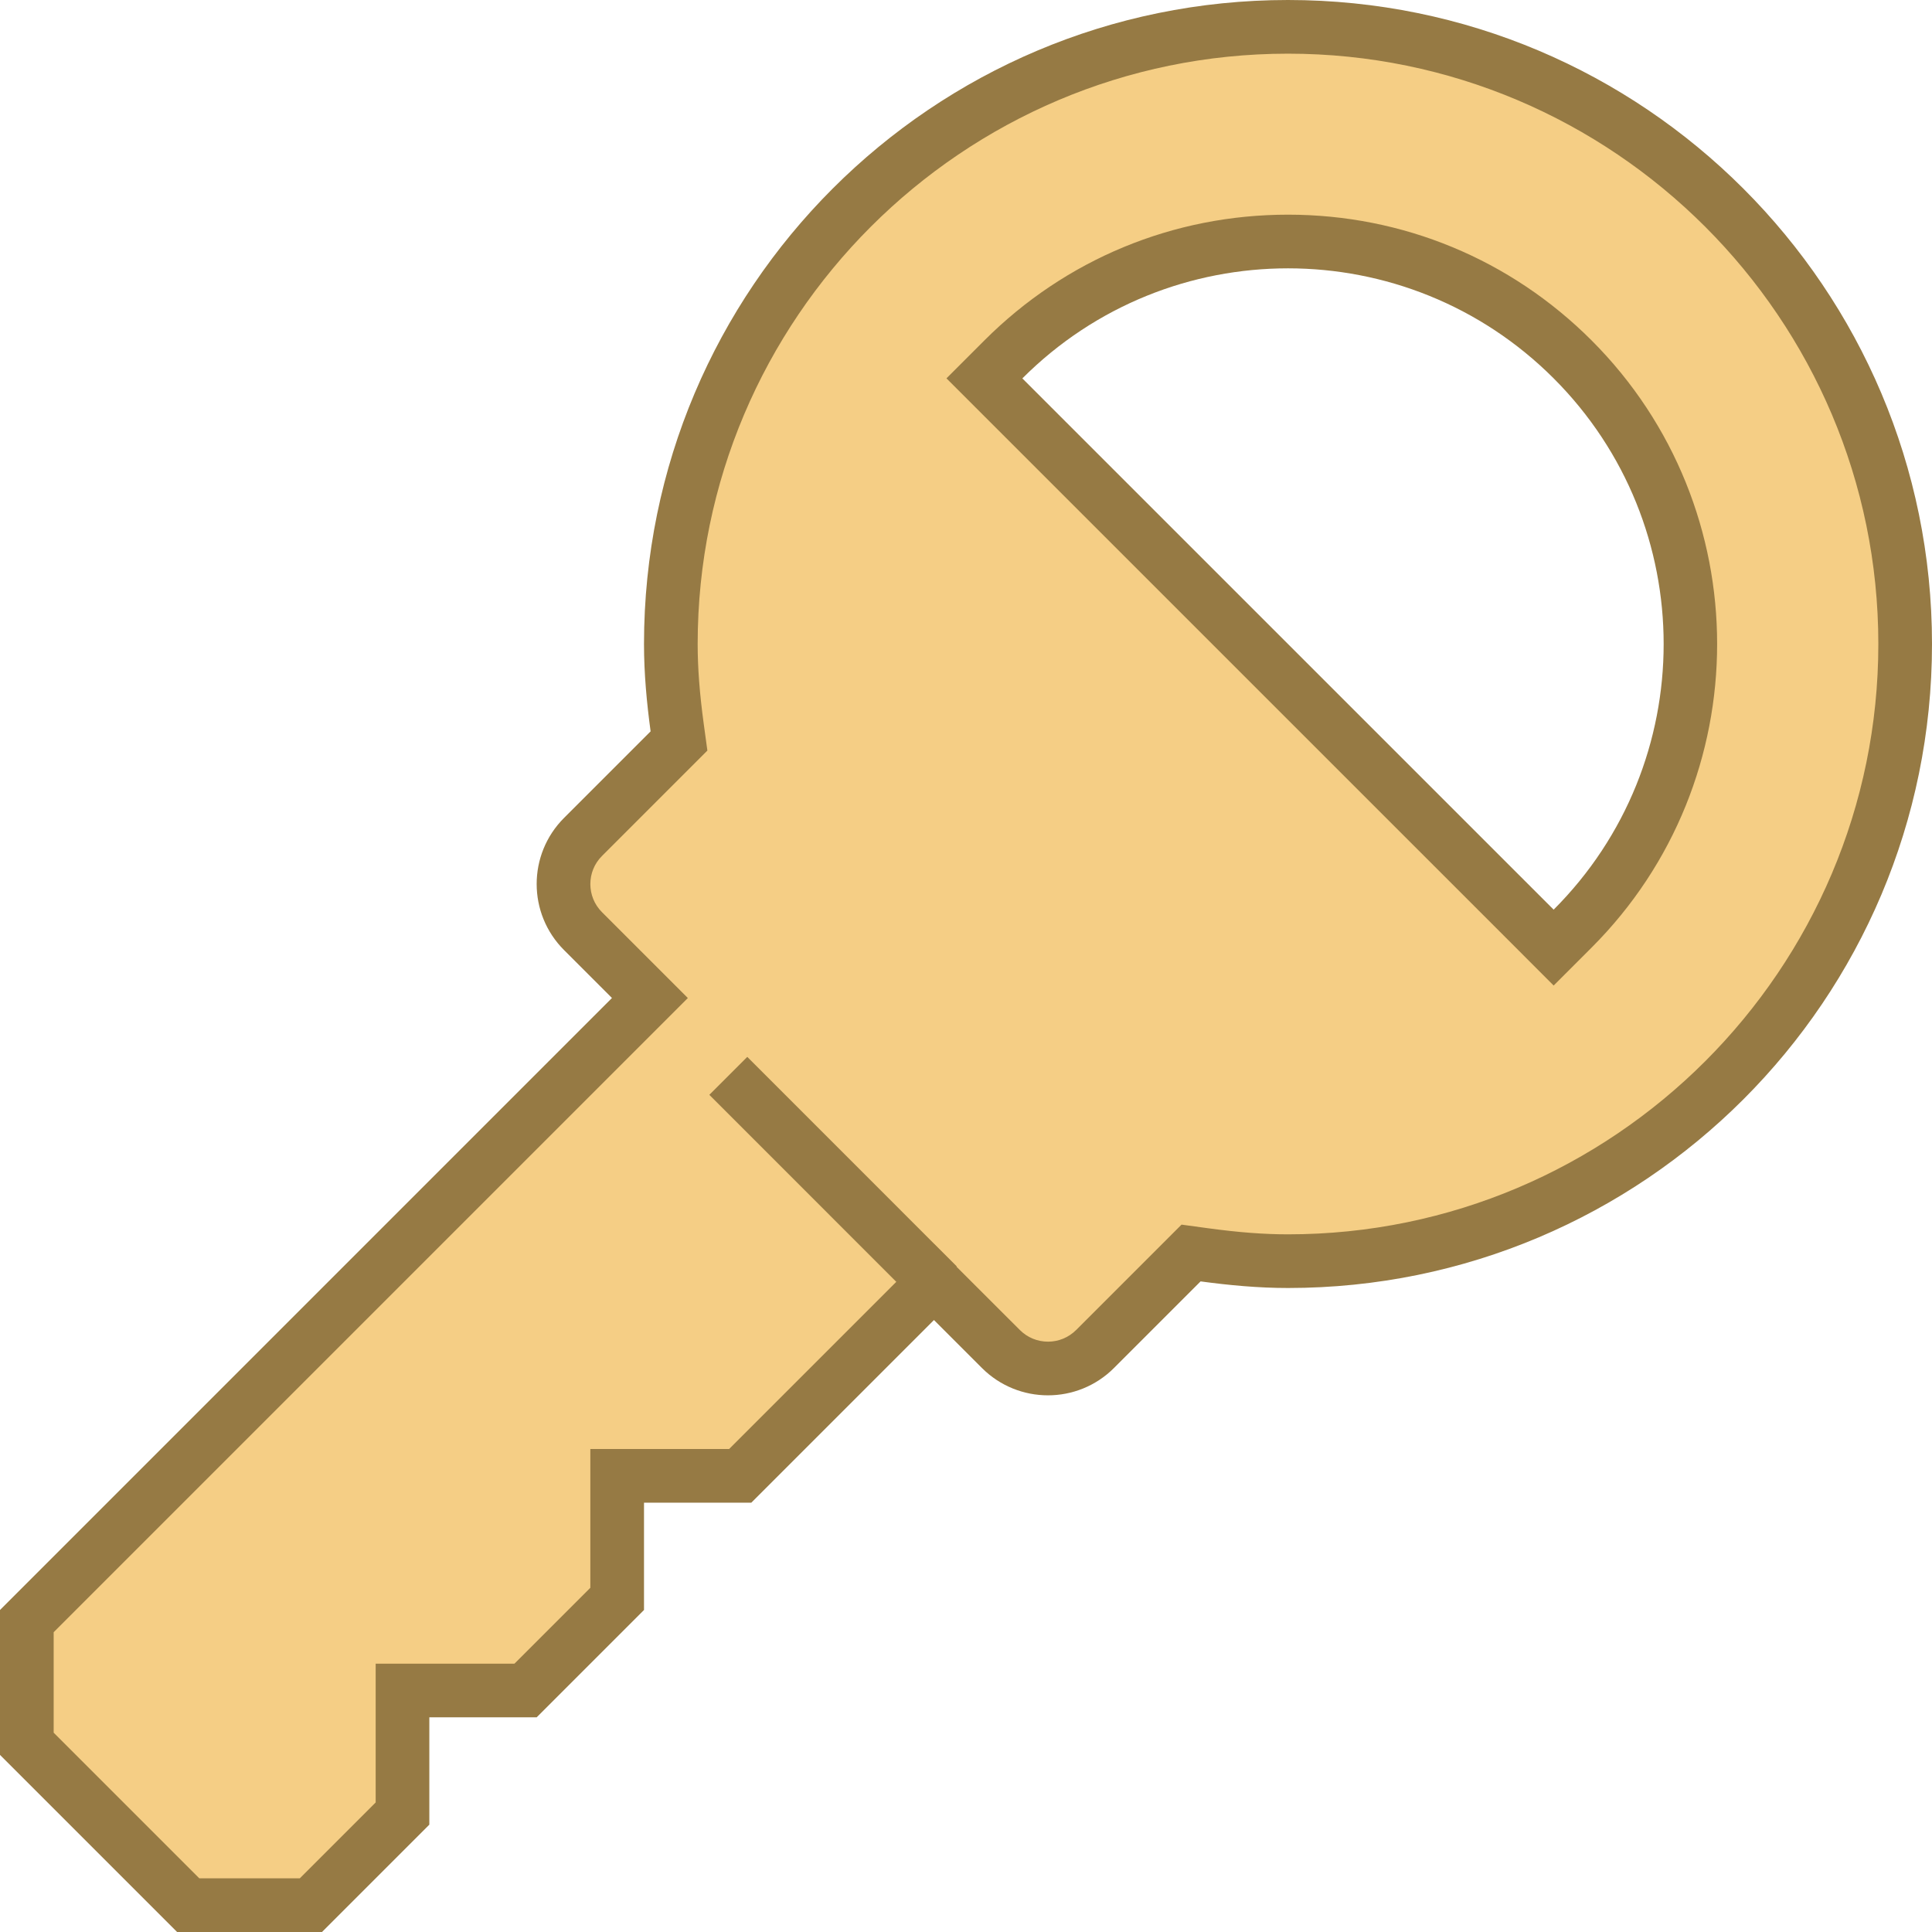 <?xml version="1.0" encoding="iso-8859-1"?>
<!-- Generator: Adobe Illustrator 22.0.1, SVG Export Plug-In . SVG Version: 6.00 Build 0)  -->
<svg version="1.1" id="Layer_1" xmlns="http://www.w3.org/2000/svg" xmlns:xlink="http://www.w3.org/1999/xlink" x="0px" y="0px"
	 viewBox="0 0 36 36" style="enable-background:new 0 0 36 36;" xml:space="preserve">
<g>
	<g>
		<path style="fill:#F5CE85;" d="M3.507,35.5L0.5,32.493v-2.286l11.61-11.61l-1.247-1.247c-0.483-0.484-0.483-1.271,0-1.754
			l1.788-1.789l-0.033-0.245C12.538,12.964,12.5,12.467,12.5,12c0-6.341,5.159-11.5,11.5-11.5S35.5,5.659,35.5,12
			S30.341,23.5,24,23.5c-0.468,0-0.964-0.038-1.561-0.119l-0.246-0.033l-1.788,1.789c-0.234,0.234-0.546,0.363-0.878,0.363
			c-0.331,0-0.643-0.129-0.877-0.363l-1.247-1.247l-3.61,3.61H11.5v2.293L9.793,31.5H7.5v2.293L5.793,35.5L3.507,35.5z M24,4.5
			c-2.003,0-3.887,0.78-5.304,2.197L18.343,7.05L28.95,17.657l0.354-0.354c2.924-2.924,2.924-7.682,0-10.606
			C27.887,5.28,26.003,4.5,24,4.5z"/>
	</g>
	<g>
		<path style="fill:#967A44;" d="M24,1c6.065,0,11,4.935,11,11s-4.935,11-11,11c-0.447,0-0.922-0.036-1.493-0.114l-0.491-0.067
			l-0.351,0.351l-1.613,1.613C19.911,24.923,19.725,25,19.528,25s-0.384-0.077-0.524-0.217L18.11,23.89l-0.707-0.707l-0.707,0.707
			L13.586,27H12h-1v1v1.586L9.586,31H8H7v1v1.586L5.586,35l-1.872,0L1,32.286l0-1.872l11.11-11.11l0.707-0.707L12.11,17.89
			l-0.893-0.893c-0.289-0.289-0.289-0.759,0-1.047l1.613-1.613l0.351-0.351l-0.067-0.491C13.036,12.922,13,12.447,13,12
			C13,5.935,17.935,1,24,1 M28.95,18.364l0.707-0.707c3.119-3.119,3.119-8.194,0-11.314C28.146,4.832,26.137,4,24,4
			s-4.146,0.832-5.657,2.343L17.636,7.05l0.707,0.707l9.9,9.899L28.95,18.364 M24,0c-6.627,0-12,5.373-12,12
			c0,0.554,0.051,1.094,0.123,1.628l-1.613,1.613c-0.68,0.68-0.68,1.782,0,2.462l0.893,0.893L0,30l0,2.7L3.3,36L6,36l2-2v-2h2l2-2
			v-2h2l3.403-3.403l0.893,0.893c0.34,0.34,0.785,0.51,1.231,0.51s0.891-0.17,1.231-0.51l1.613-1.613C22.906,23.949,23.446,24,24,24
			c6.627,0,12-5.373,12-12C36,5.373,30.627,0,24,0L24,0z M28.95,16.95l-9.9-9.899C20.417,5.683,22.209,5,24,5s3.583,0.683,4.95,2.05
			C31.683,9.784,31.683,14.216,28.95,16.95L28.95,16.95z"/>
	</g>
</g>
<line style="fill:none;stroke:#967A44;stroke-miterlimit:10;" x1="13.571" y1="20.047" x2="17.473" y2="23.95"/>
</svg>
